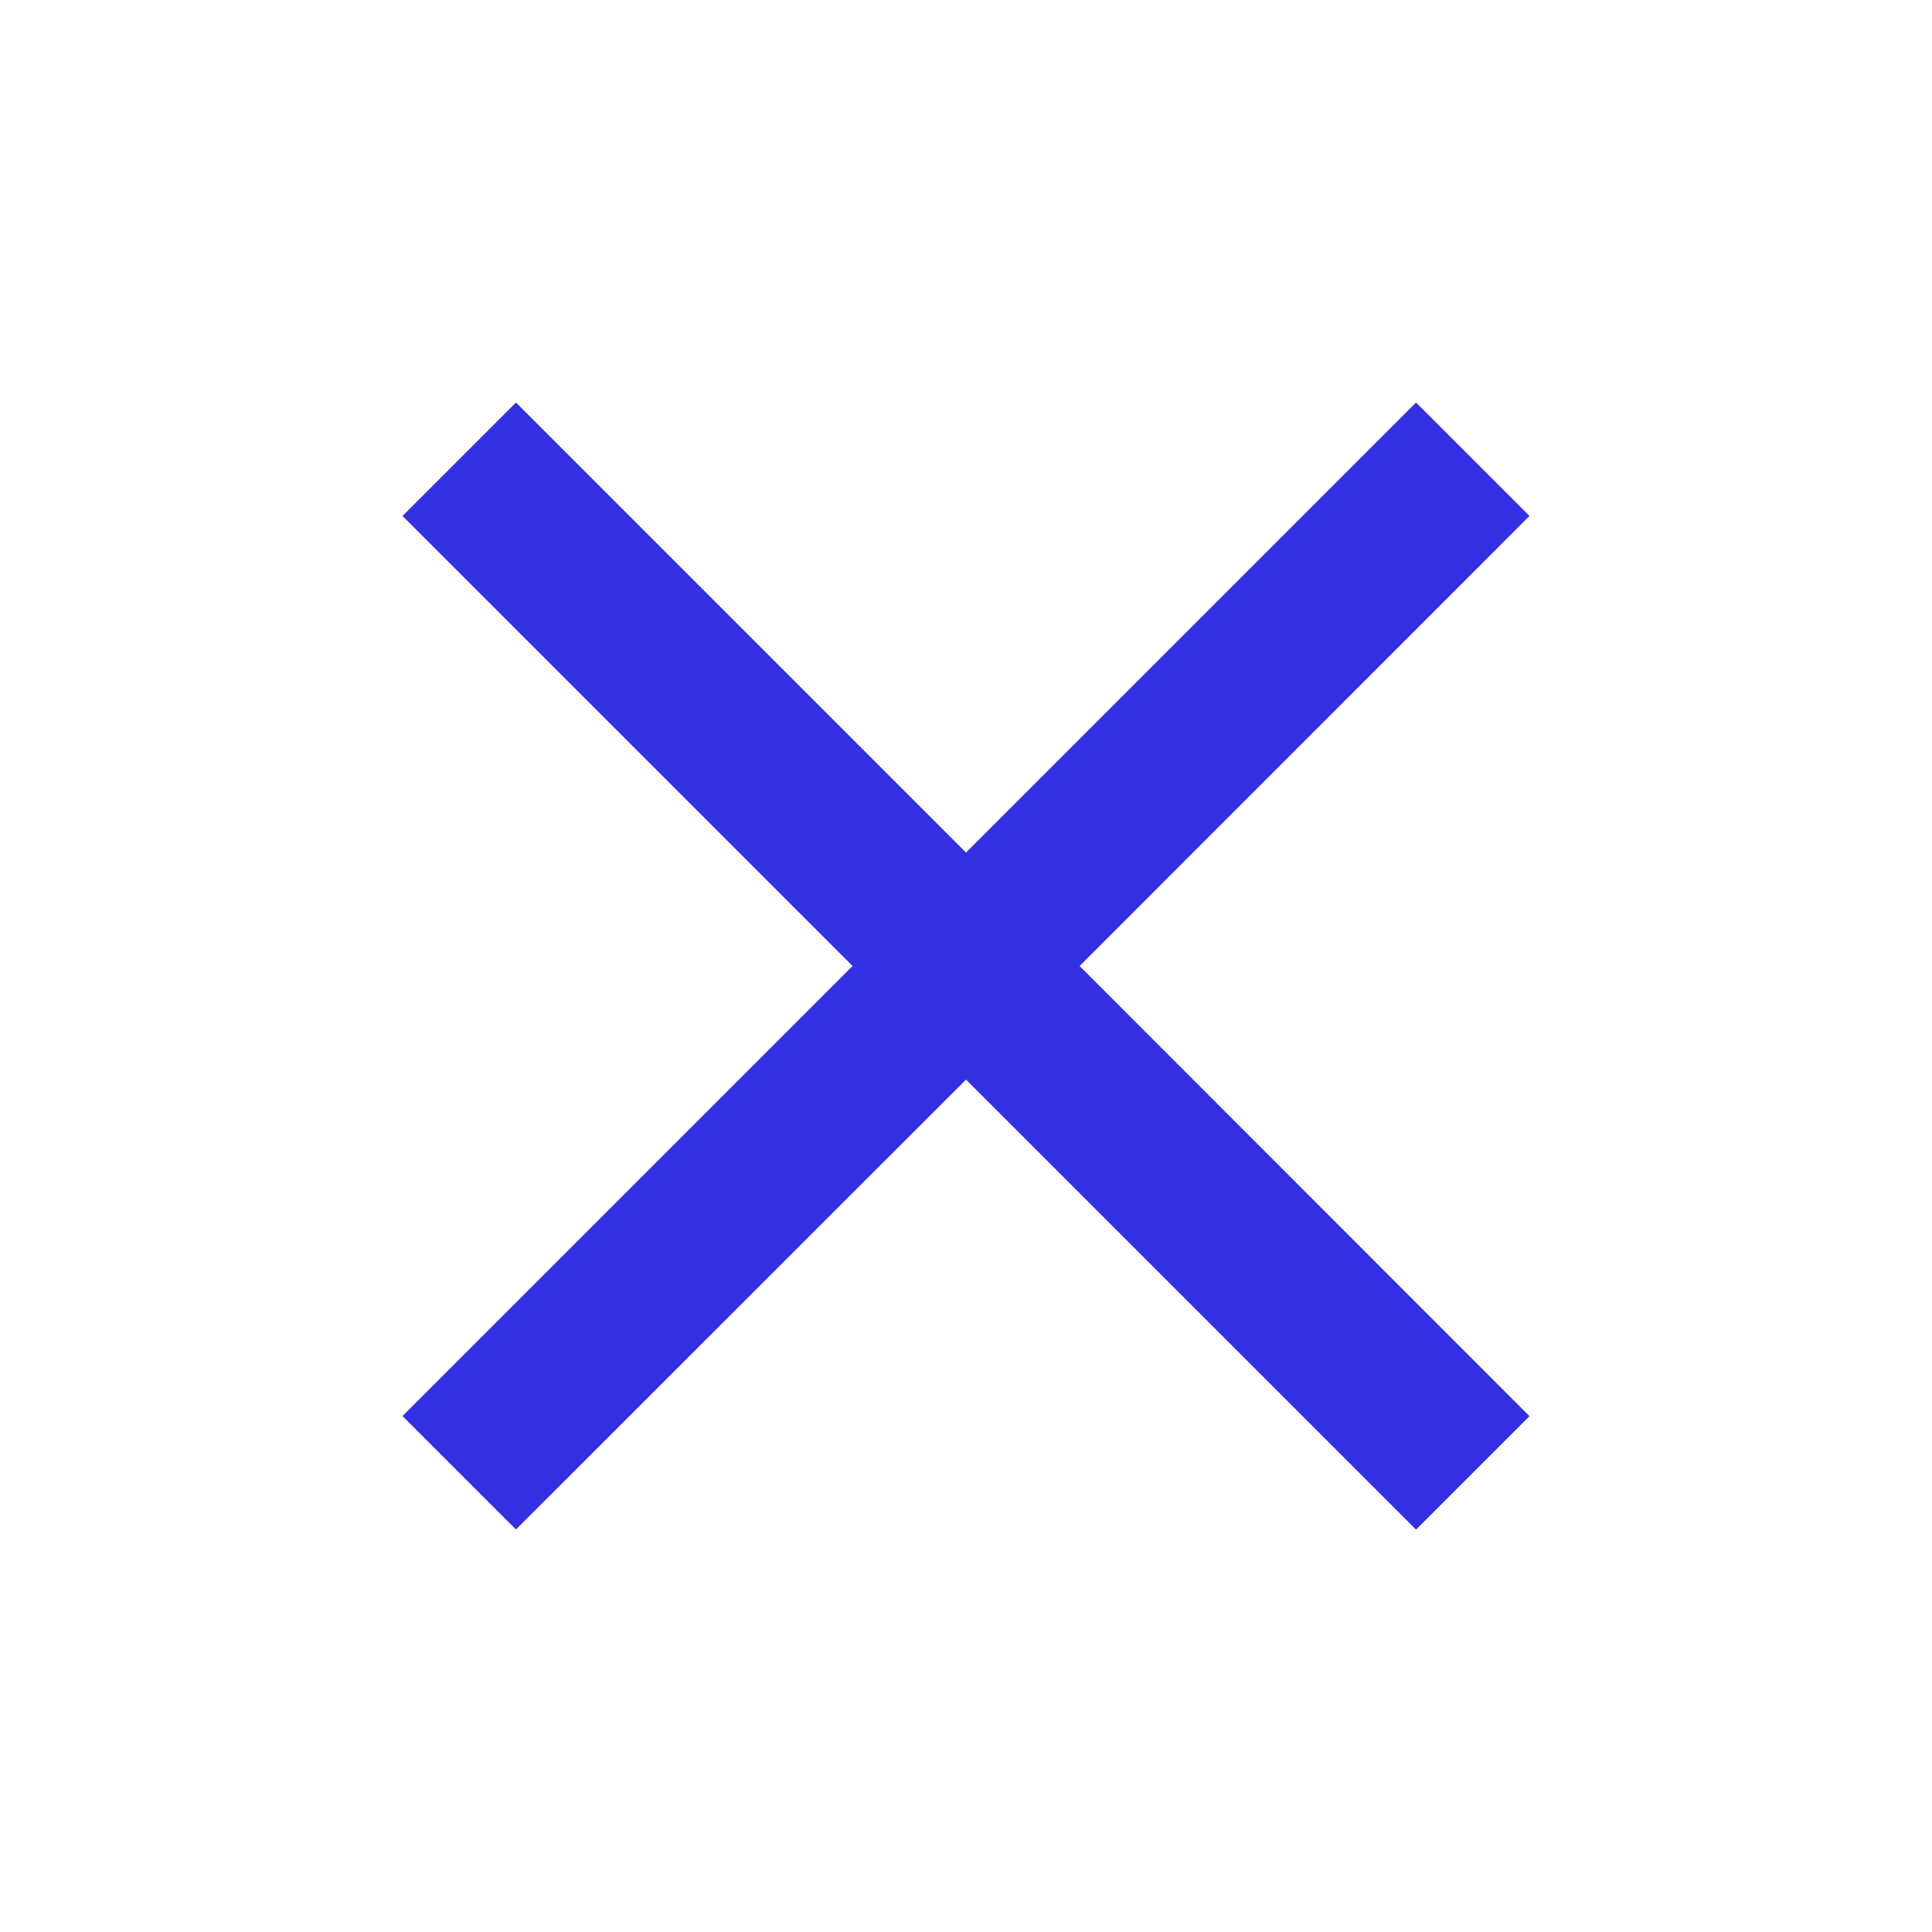 <svg id="clear_black_24dp" xmlns="http://www.w3.org/2000/svg" width="13.046" height="13.046" viewBox="0 0 13.046 13.046">
  <path id="Path_887" data-name="Path 887" d="M0,0H13.046V13.046H0Z" fill="none"/>
  <path id="Path_888" data-name="Path 888" d="M12.61,5.766,11.844,5,8.805,8.039,5.766,5,5,5.766,8.039,8.805,5,11.844l.766.766L8.805,9.572l3.039,3.039.766-.766L9.572,8.805Z" transform="translate(-2.282 -2.282)" fill="#3330e4"/>
</svg>
